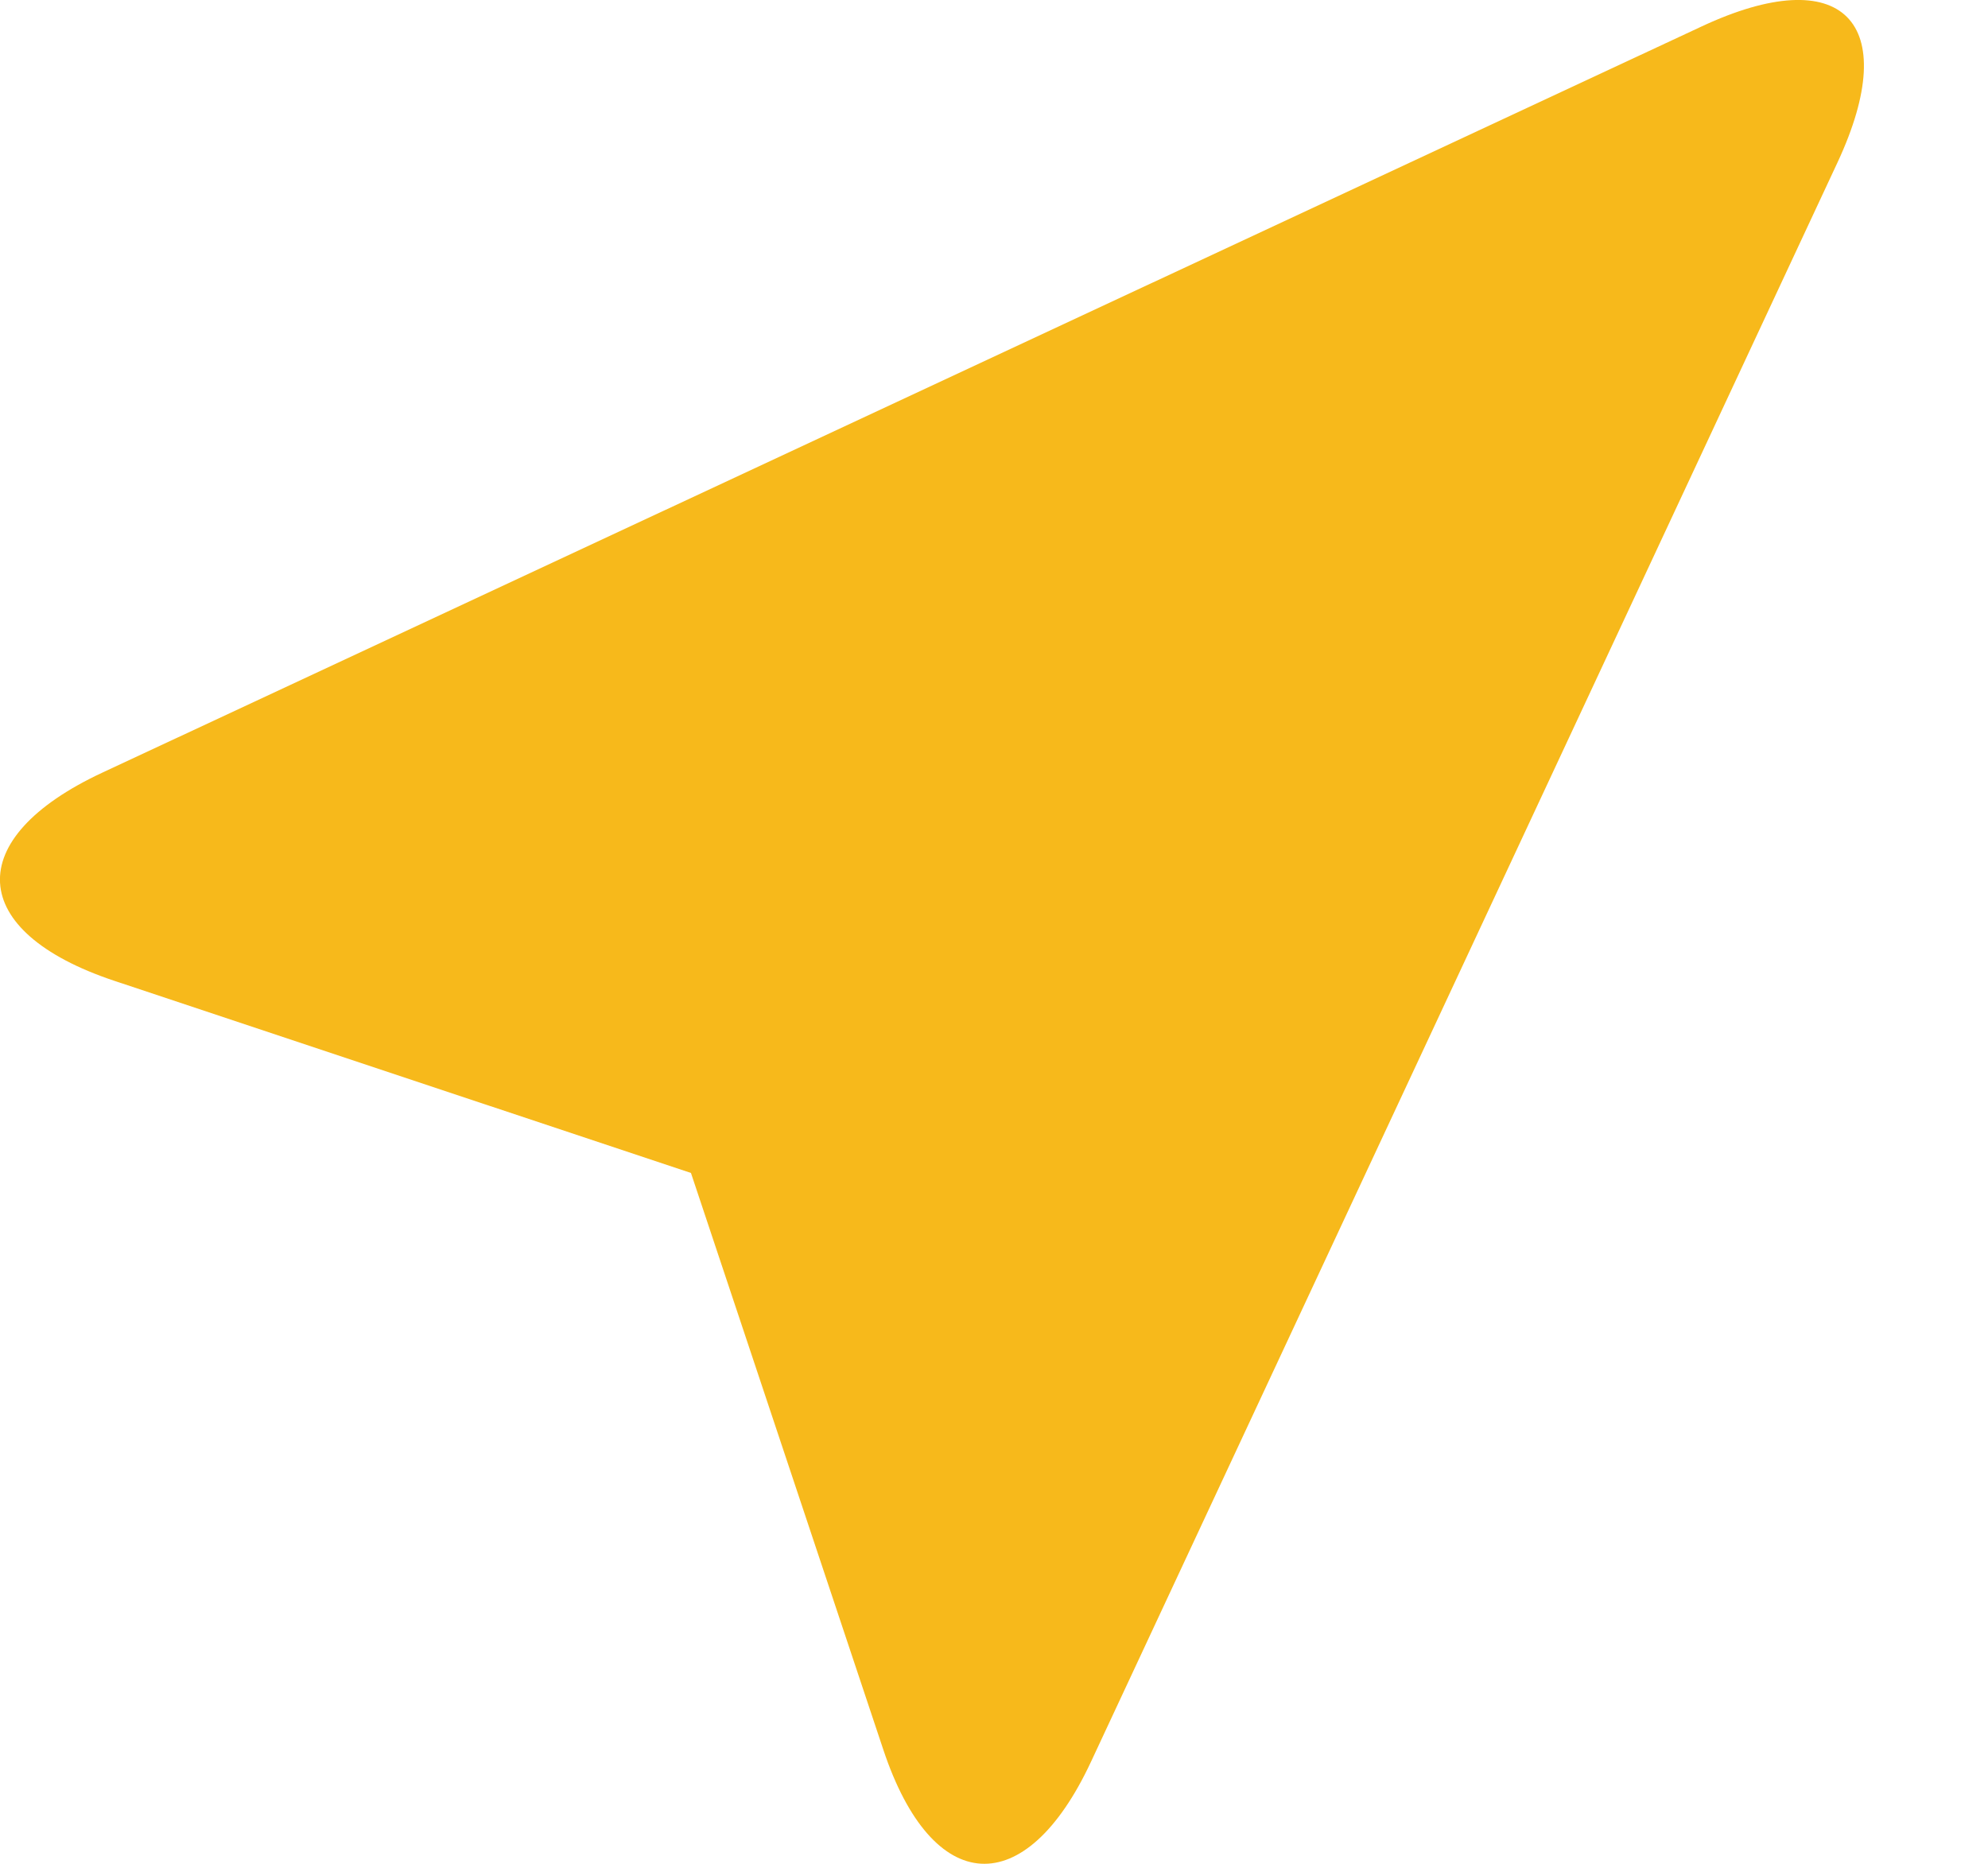 <svg width="16" height="15" viewBox="0 0 16 15" fill="none" xmlns="http://www.w3.org/2000/svg">
<path d="M7.109 14.081C7.504 15.268 8.253 15.31 8.781 14.178L14.789 1.307C15.317 0.173 14.827 -0.316 13.695 0.213L0.822 6.219C-0.311 6.748 -0.268 7.497 0.918 7.893L5.561 9.44L7.109 14.081Z" fill="#F7B91B"/>
</svg>
